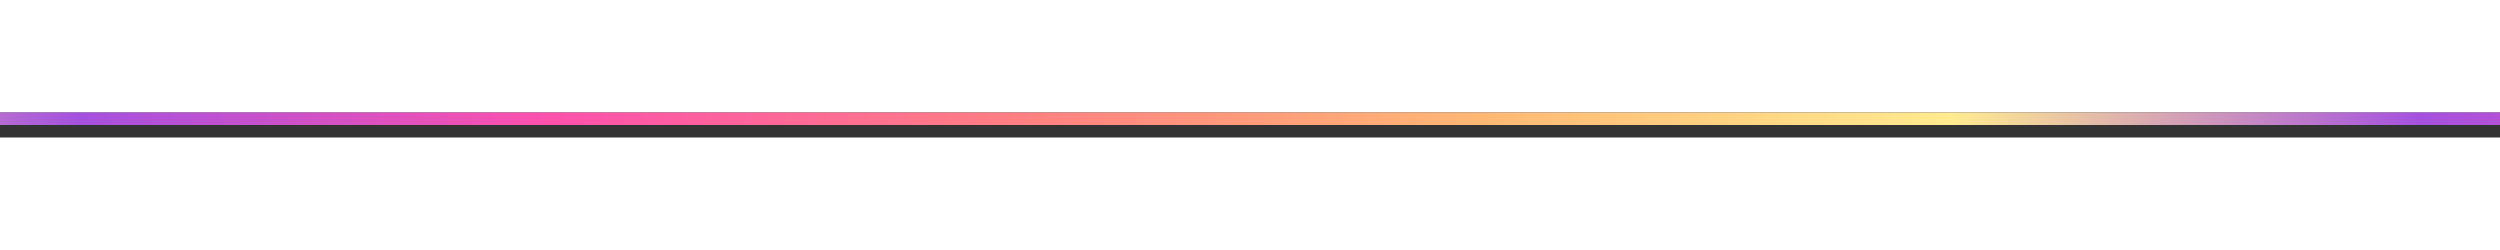<?xml version="1.0" encoding="utf-8"?>
        <svg xmlns="http://www.w3.org/2000/svg" viewBox="0 0 100 1" height="10"><rect x="0" y="0" width="100" height="1" fill="#333333" stroke="none"/><defs><linearGradient id="gradient" x1="0" x2="1" y1="0" y2="0"><stop offset="0%" stop-color="#a551df"/><stop offset="5%" stop-color="#fd51ad"/><stop offset="10%" stop-color="#ff7f82"/><stop offset="15%" stop-color="#ffb874"/><stop offset="20%" stop-color="#ffeb90"/><stop offset="25%" stop-color="#a551df"/><stop offset="30%" stop-color="#fd51ad"/><stop offset="35%" stop-color="#ff7f82"/><stop offset="40%" stop-color="#ffb874"/><stop offset="45%" stop-color="#ffeb90"/><stop offset="50%" stop-color="#a551df"/><stop offset="55%" stop-color="#fd51ad"/><stop offset="60%" stop-color="#ff7f82"/><stop offset="65%" stop-color="#ffb874"/><stop offset="70%" stop-color="#ffeb90"/><stop offset="75%" stop-color="#a551df"/><stop offset="80%" stop-color="#fd51ad"/><stop offset="85%" stop-color="#ff7f82"/><stop offset="90%" stop-color="#ffb874"/><stop offset="95%" stop-color="#ffeb90"/><stop offset="100%" stop-color="#a551df"/></linearGradient></defs>
<rect x="-100" y="0" width="400%" height="0.5" fill="url(#gradient)">
<animateTransform attributeName="transform" type="translate" from="-100,-0"
to="0,0" dur="1s" repeatCount="indefinite"/></rect></svg>
